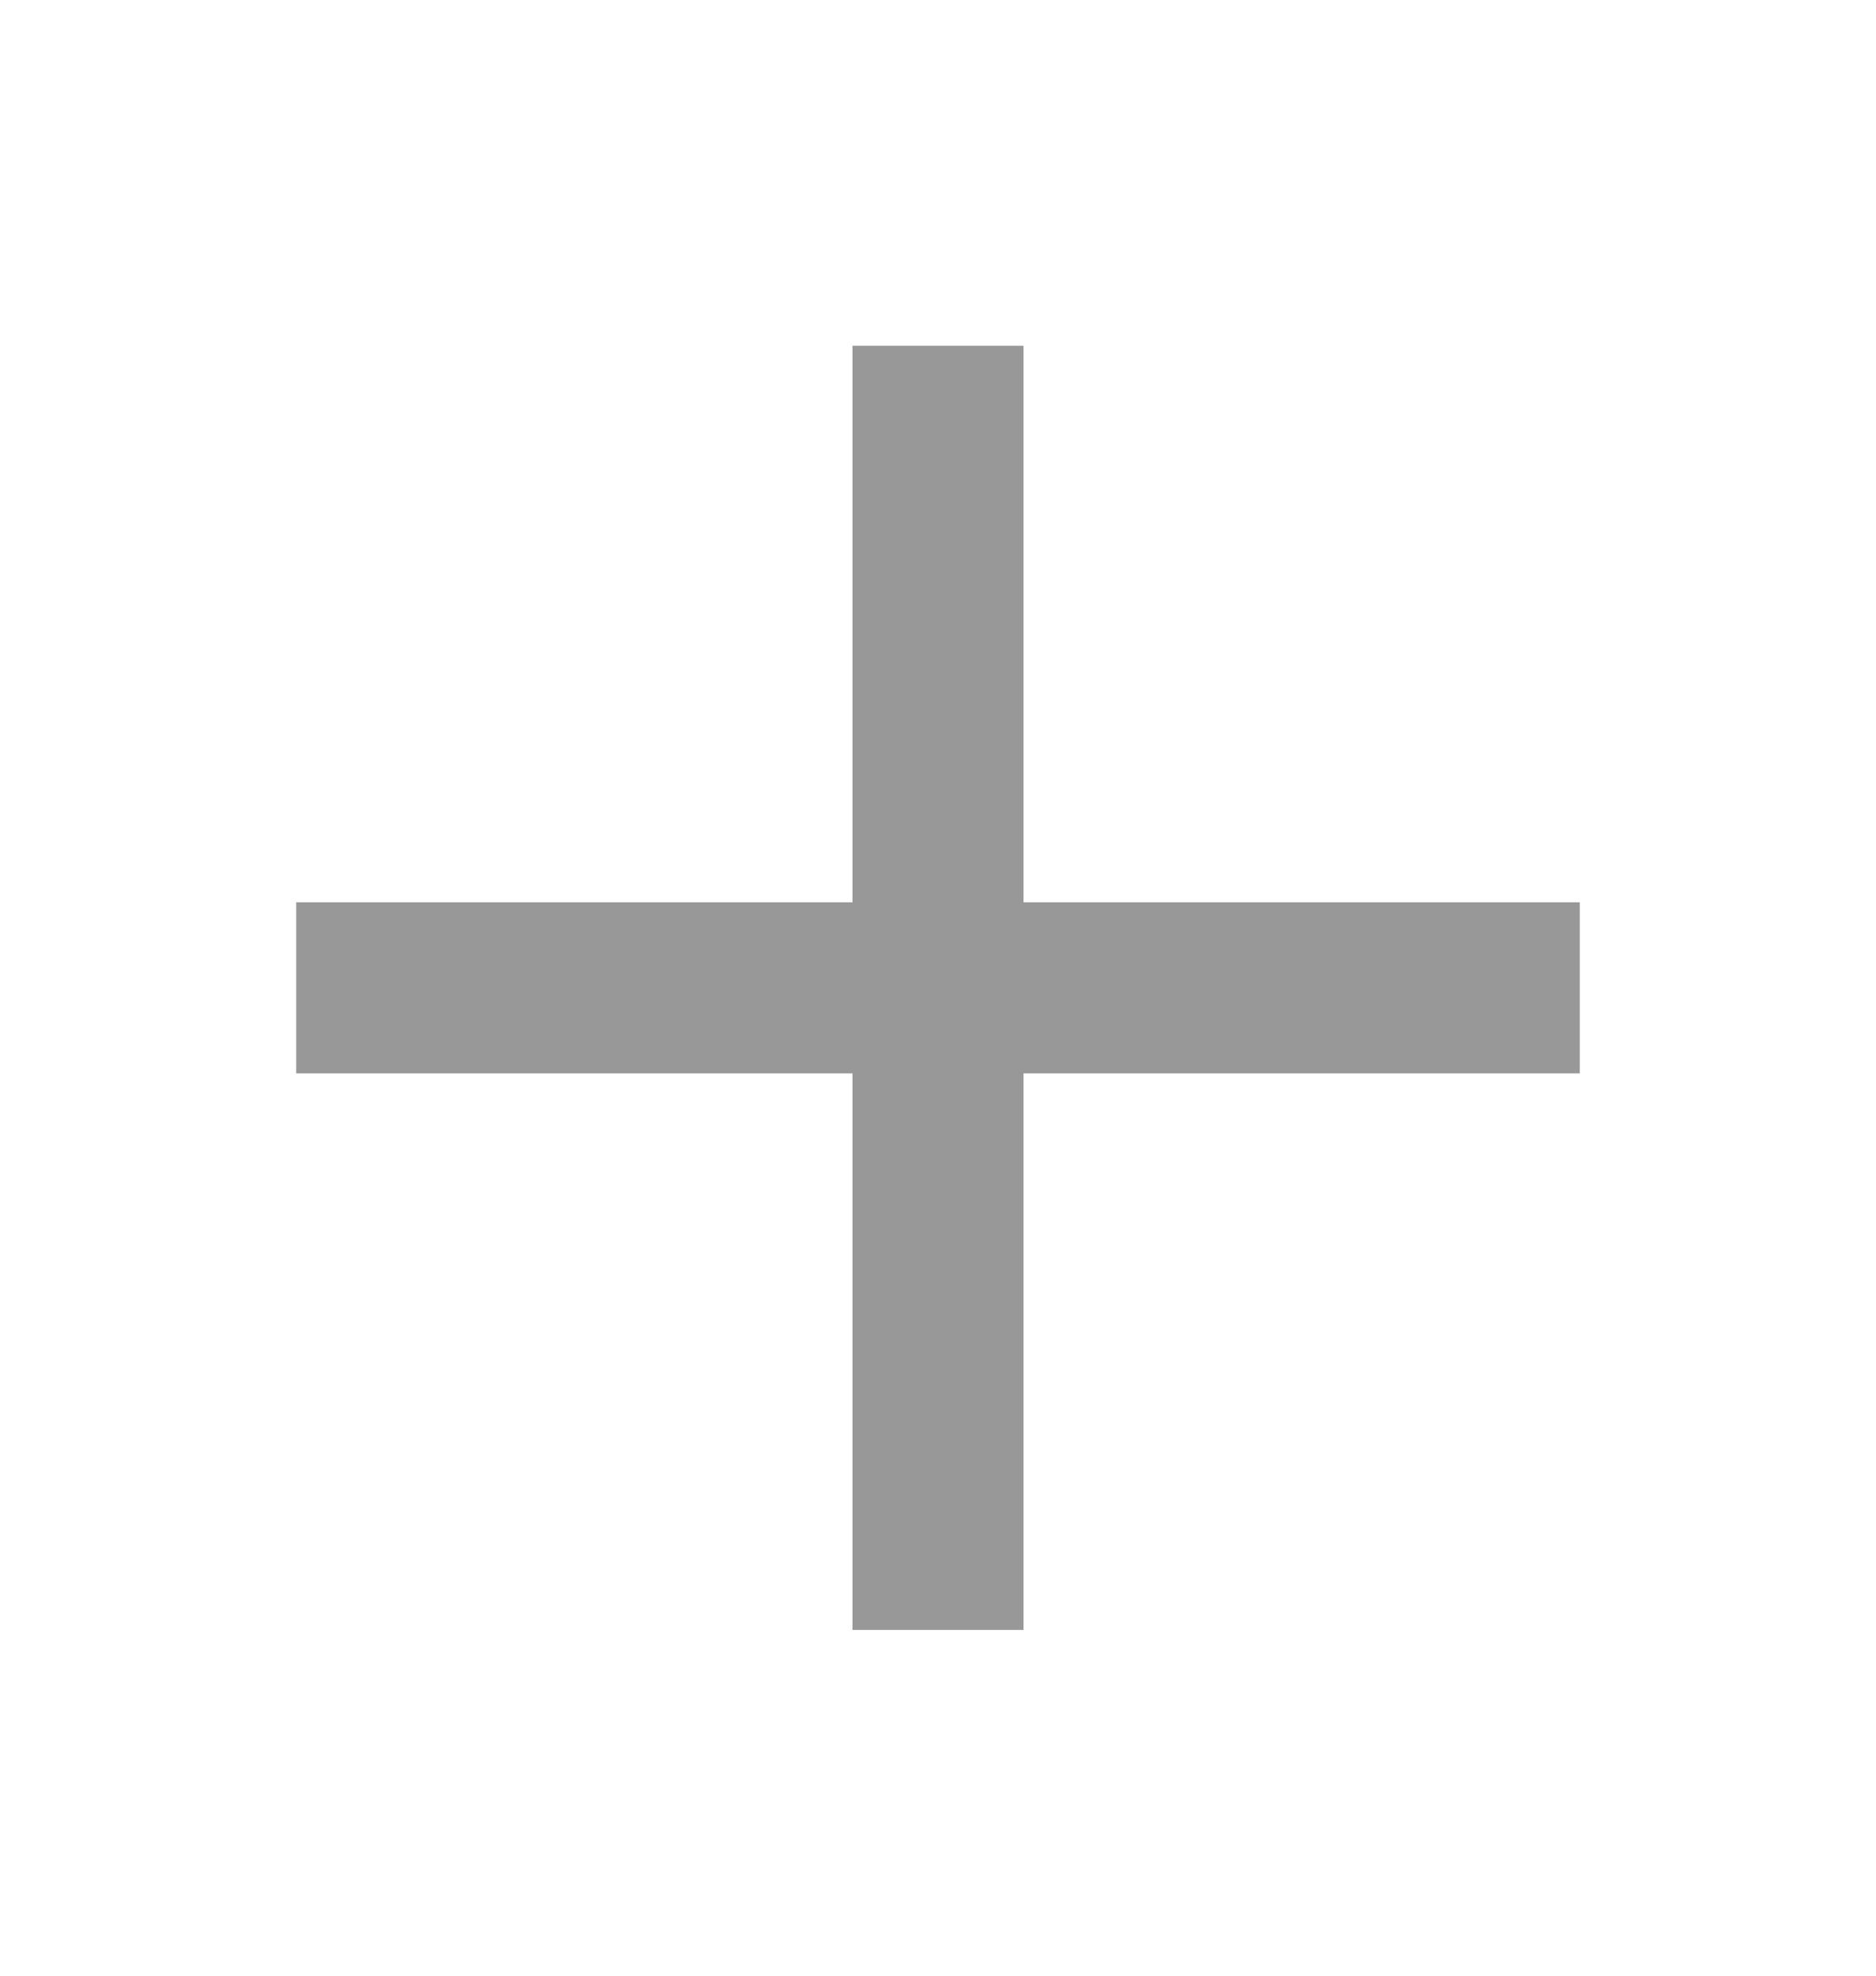 <svg width="19" height="20" viewBox="0 0 19 20" fill="none" xmlns="http://www.w3.org/2000/svg">
<path d="M9.5 16.5V3.5" stroke="#989898" stroke-width="1.732"/>
<path d="M3 10H16" stroke="#989898" stroke-width="1.732"/>
</svg>
